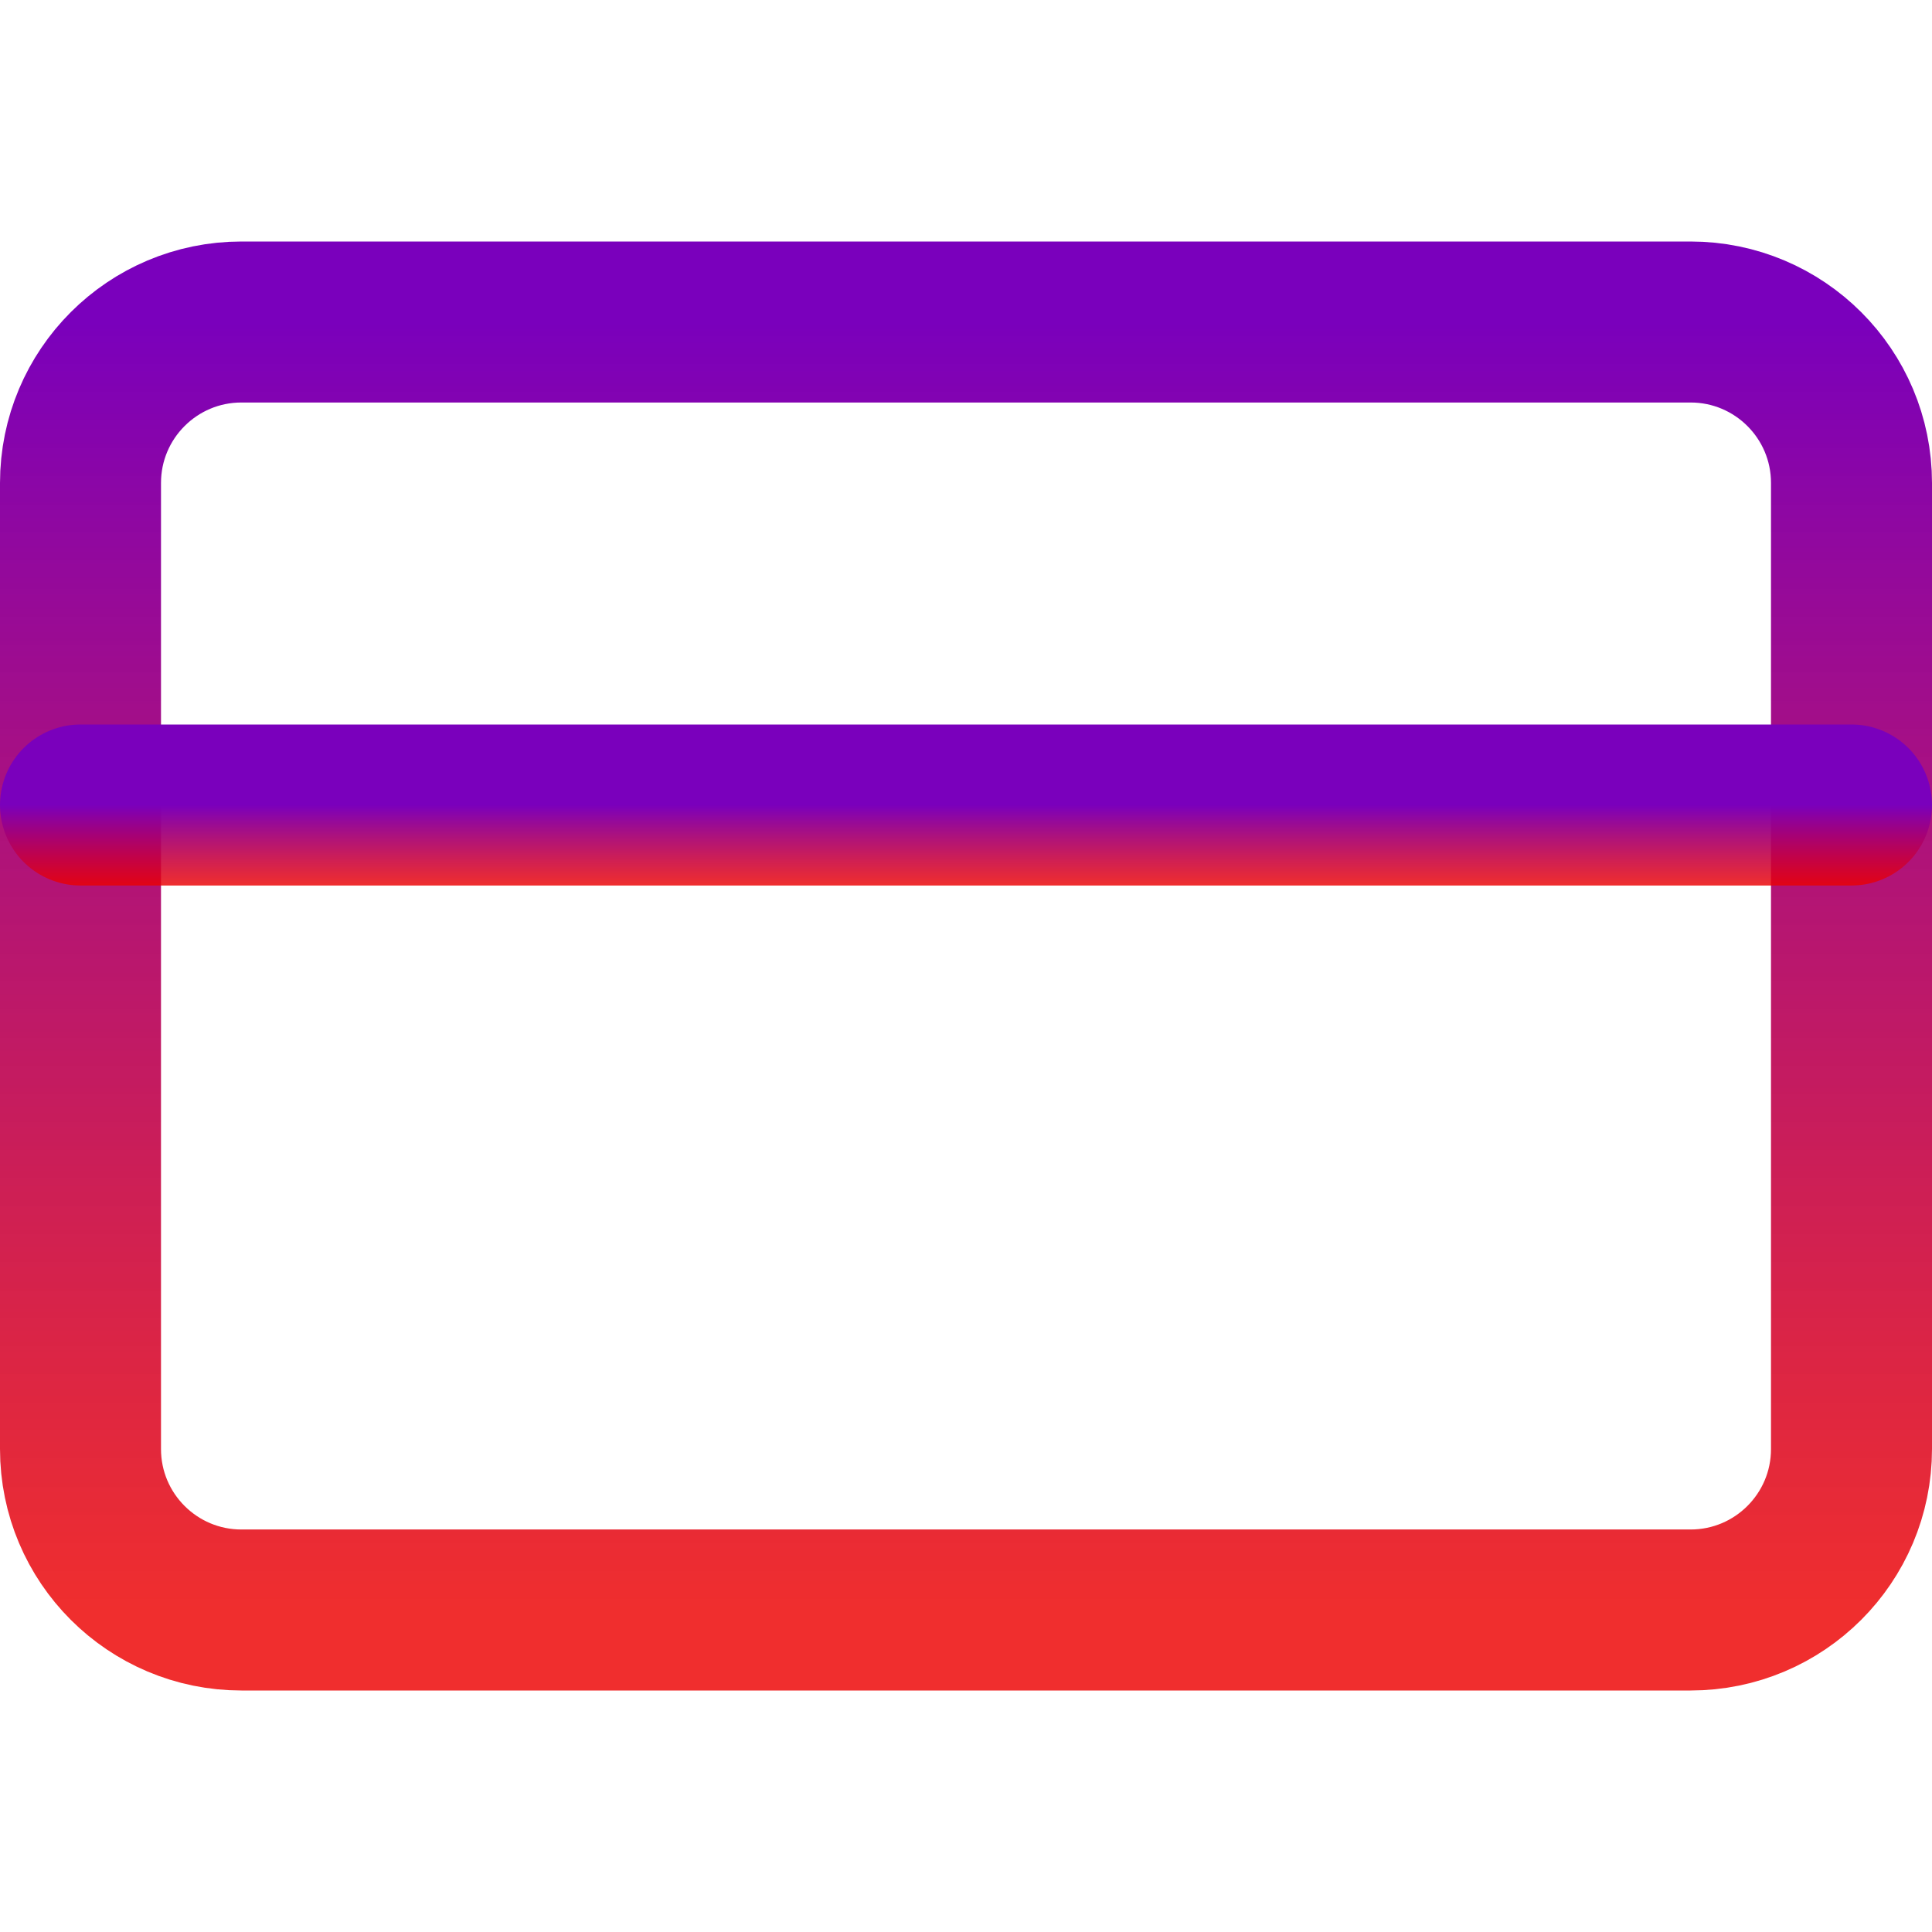 <svg width="24" height="24" viewBox="0 0 24 24" fill="none" xmlns="http://www.w3.org/2000/svg">
<path d="M21 4H3C1.895 4 1 4.895 1 6V18C1 19.105 1.895 20 3 20H21C22.105 20 23 19.105 23 18V6C23 4.895 22.105 4 21 4Z" stroke="url(#paint0_linear_7_686)" stroke-width="2" stroke-linecap="round" stroke-linejoin="round"/>
<path d="M1 10H23" stroke="url(#paint1_linear_7_686)" stroke-width="2" stroke-linecap="round" stroke-linejoin="round"/>
<defs>
<linearGradient id="paint0_linear_7_686" x1="12" y1="4" x2="12" y2="20" gradientUnits="userSpaceOnUse">
<stop stop-color="#7A00BC"/>
<stop offset="1" stop-color="#EC0000" stop-opacity="0.82"/>
</linearGradient>
<linearGradient id="paint1_linear_7_686" x1="12" y1="10" x2="12" y2="11" gradientUnits="userSpaceOnUse">
<stop stop-color="#7A00BC"/>
<stop offset="1" stop-color="#EC0000" stop-opacity="0.82"/>
</linearGradient>
</defs>
</svg>
